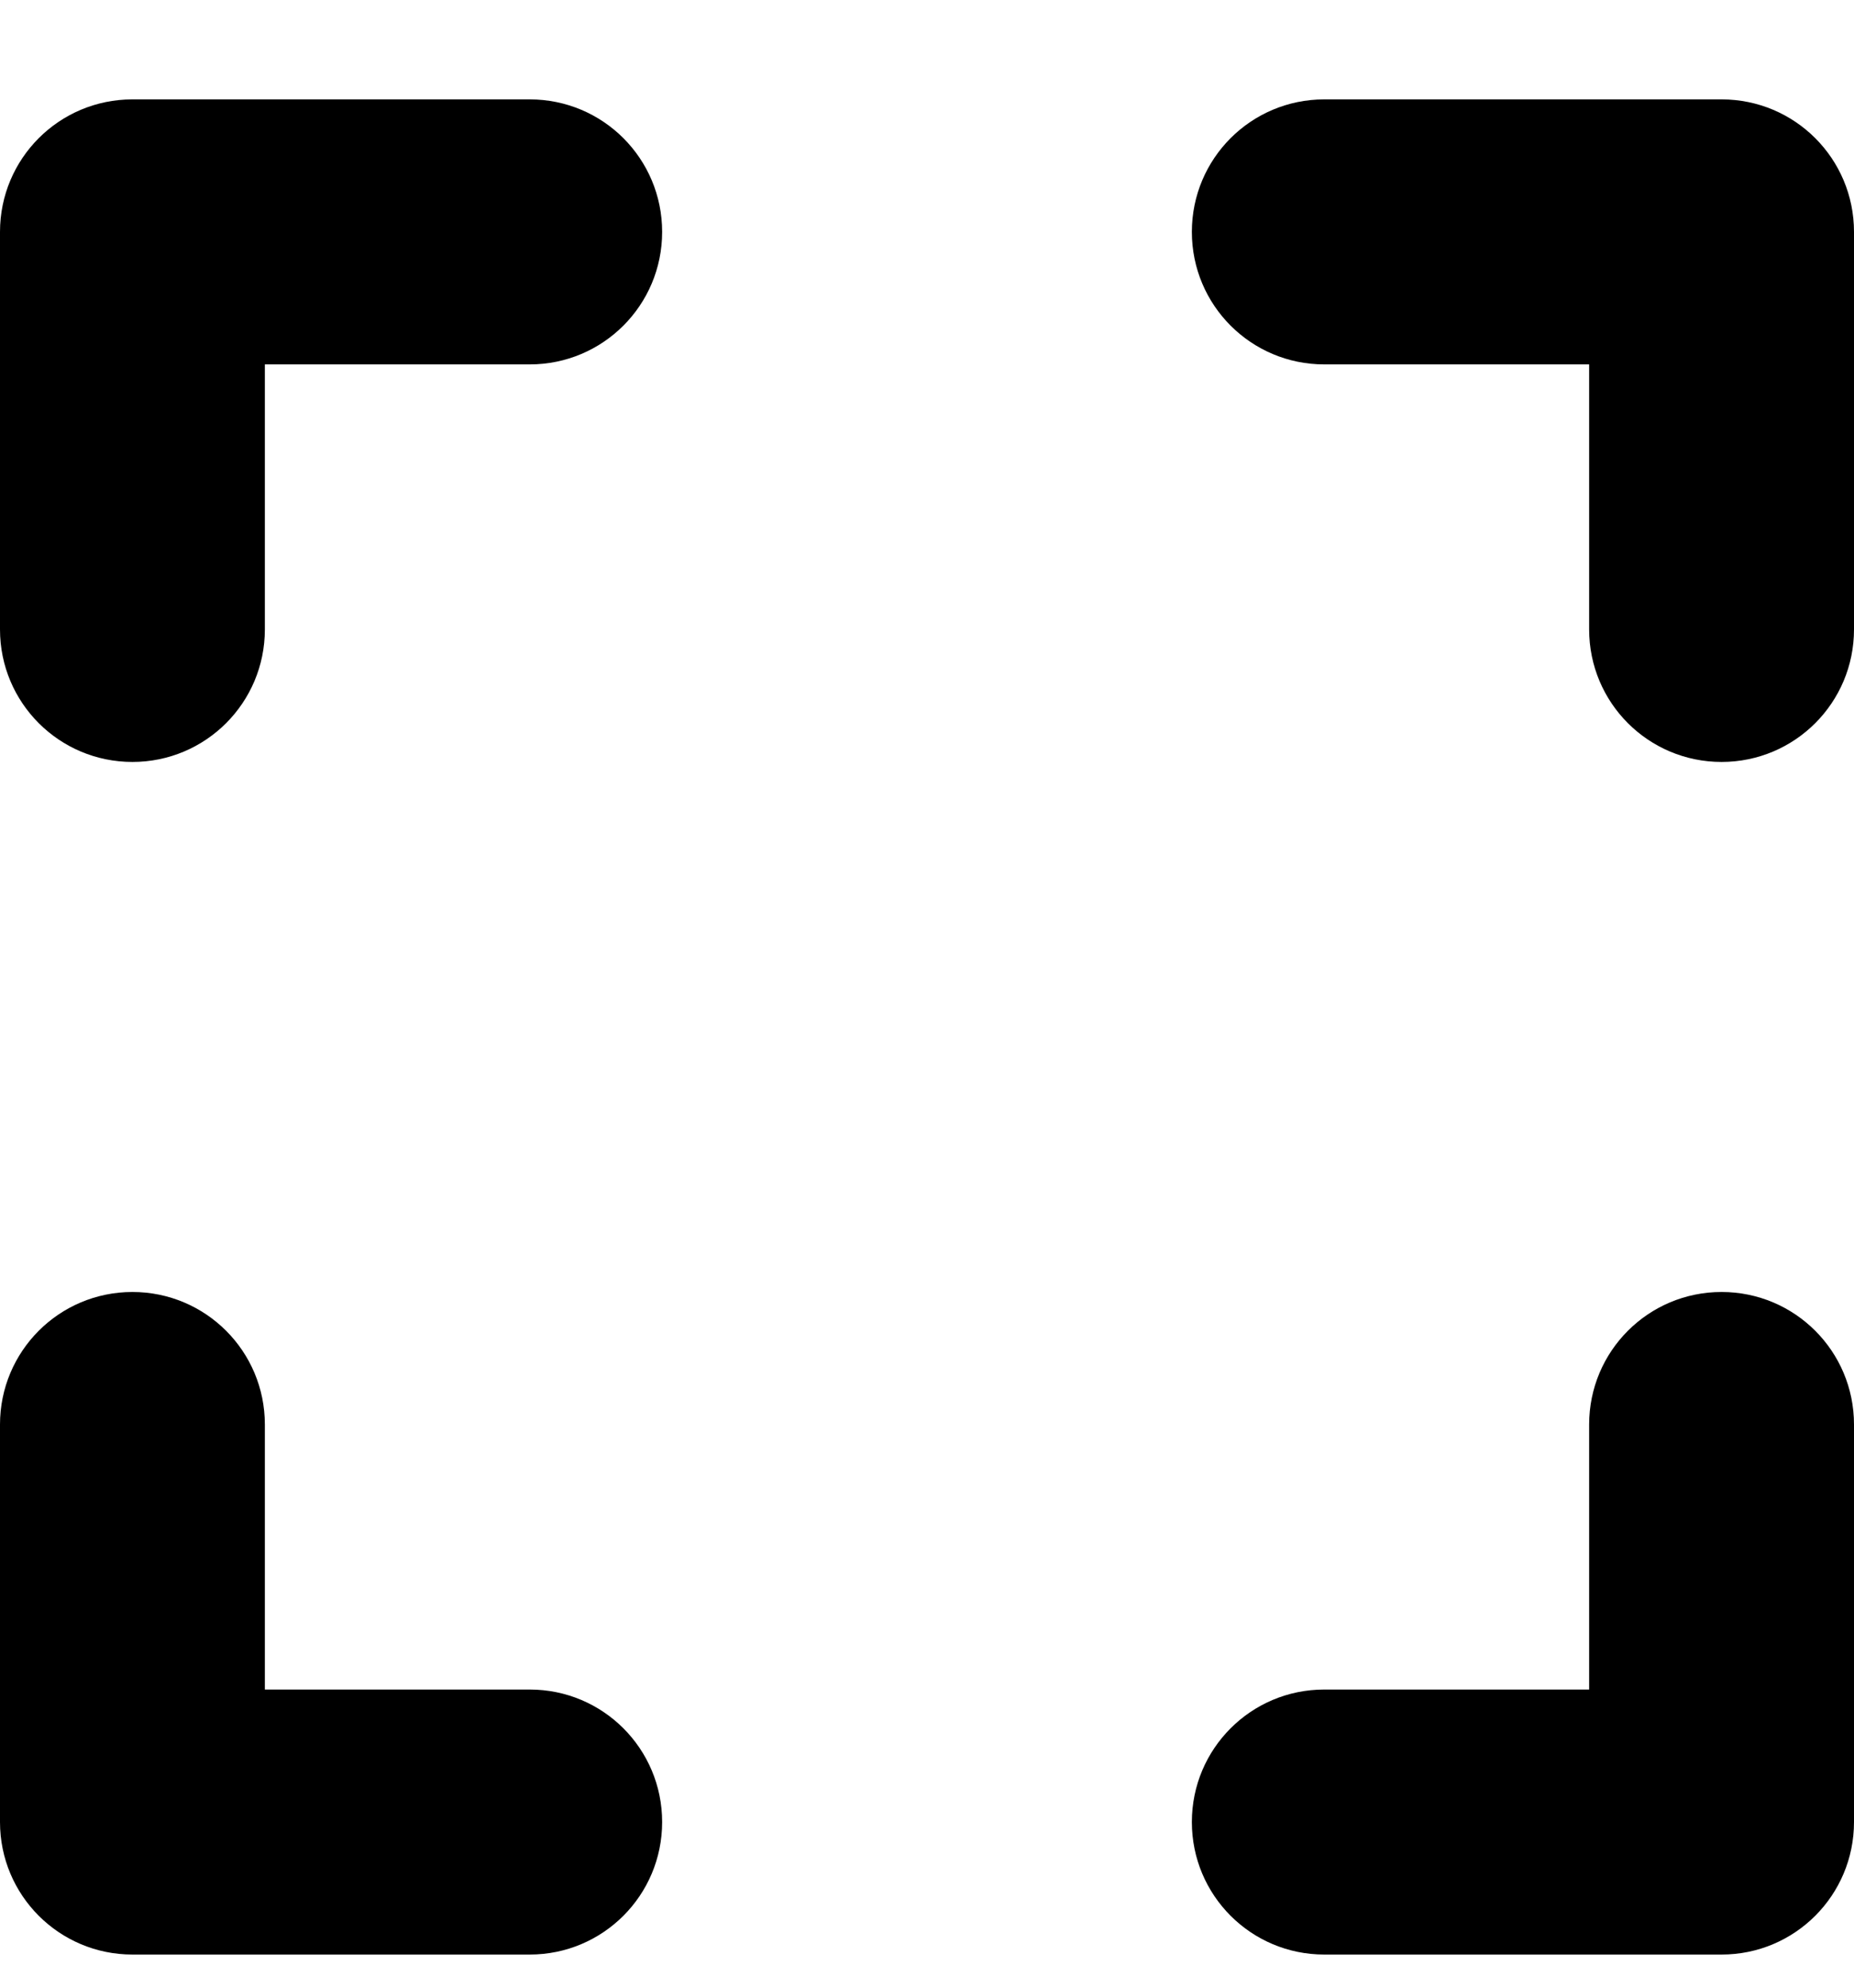 <svg width="14" height="15" viewBox="0 0 14 15" fill="none" xmlns="http://www.w3.org/2000/svg">
<path d="M1 0.75C0.447 0.75 0 1.197 0 1.75V4.75C0 5.303 0.447 5.75 1 5.75C1.553 5.75 2 5.303 2 4.75V2.75H4C4.553 2.75 5 2.303 5 1.75C5 1.197 4.553 0.75 4 0.75H1ZM2 10.75C2 10.197 1.553 9.75 1 9.75C0.447 9.75 0 10.197 0 10.75V13.75C0 14.303 0.447 14.75 1 14.75H4C4.553 14.75 5 14.303 5 13.75C5 13.197 4.553 12.75 4 12.75H2V10.75ZM10 0.75C9.447 0.75 9 1.197 9 1.75C9 2.303 9.447 2.75 10 2.75H12V4.75C12 5.303 12.447 5.75 13 5.75C13.553 5.75 14 5.303 14 4.75V1.75C14 1.197 13.553 0.75 13 0.75H10ZM14 10.75C14 10.197 13.553 9.75 13 9.75C12.447 9.75 12 10.197 12 10.75V12.75H10C9.447 12.75 9 13.197 9 13.75C9 14.303 9.447 14.75 10 14.75H13C13.553 14.75 14 14.303 14 13.75V10.75Z" fill="black"/>
</svg>
